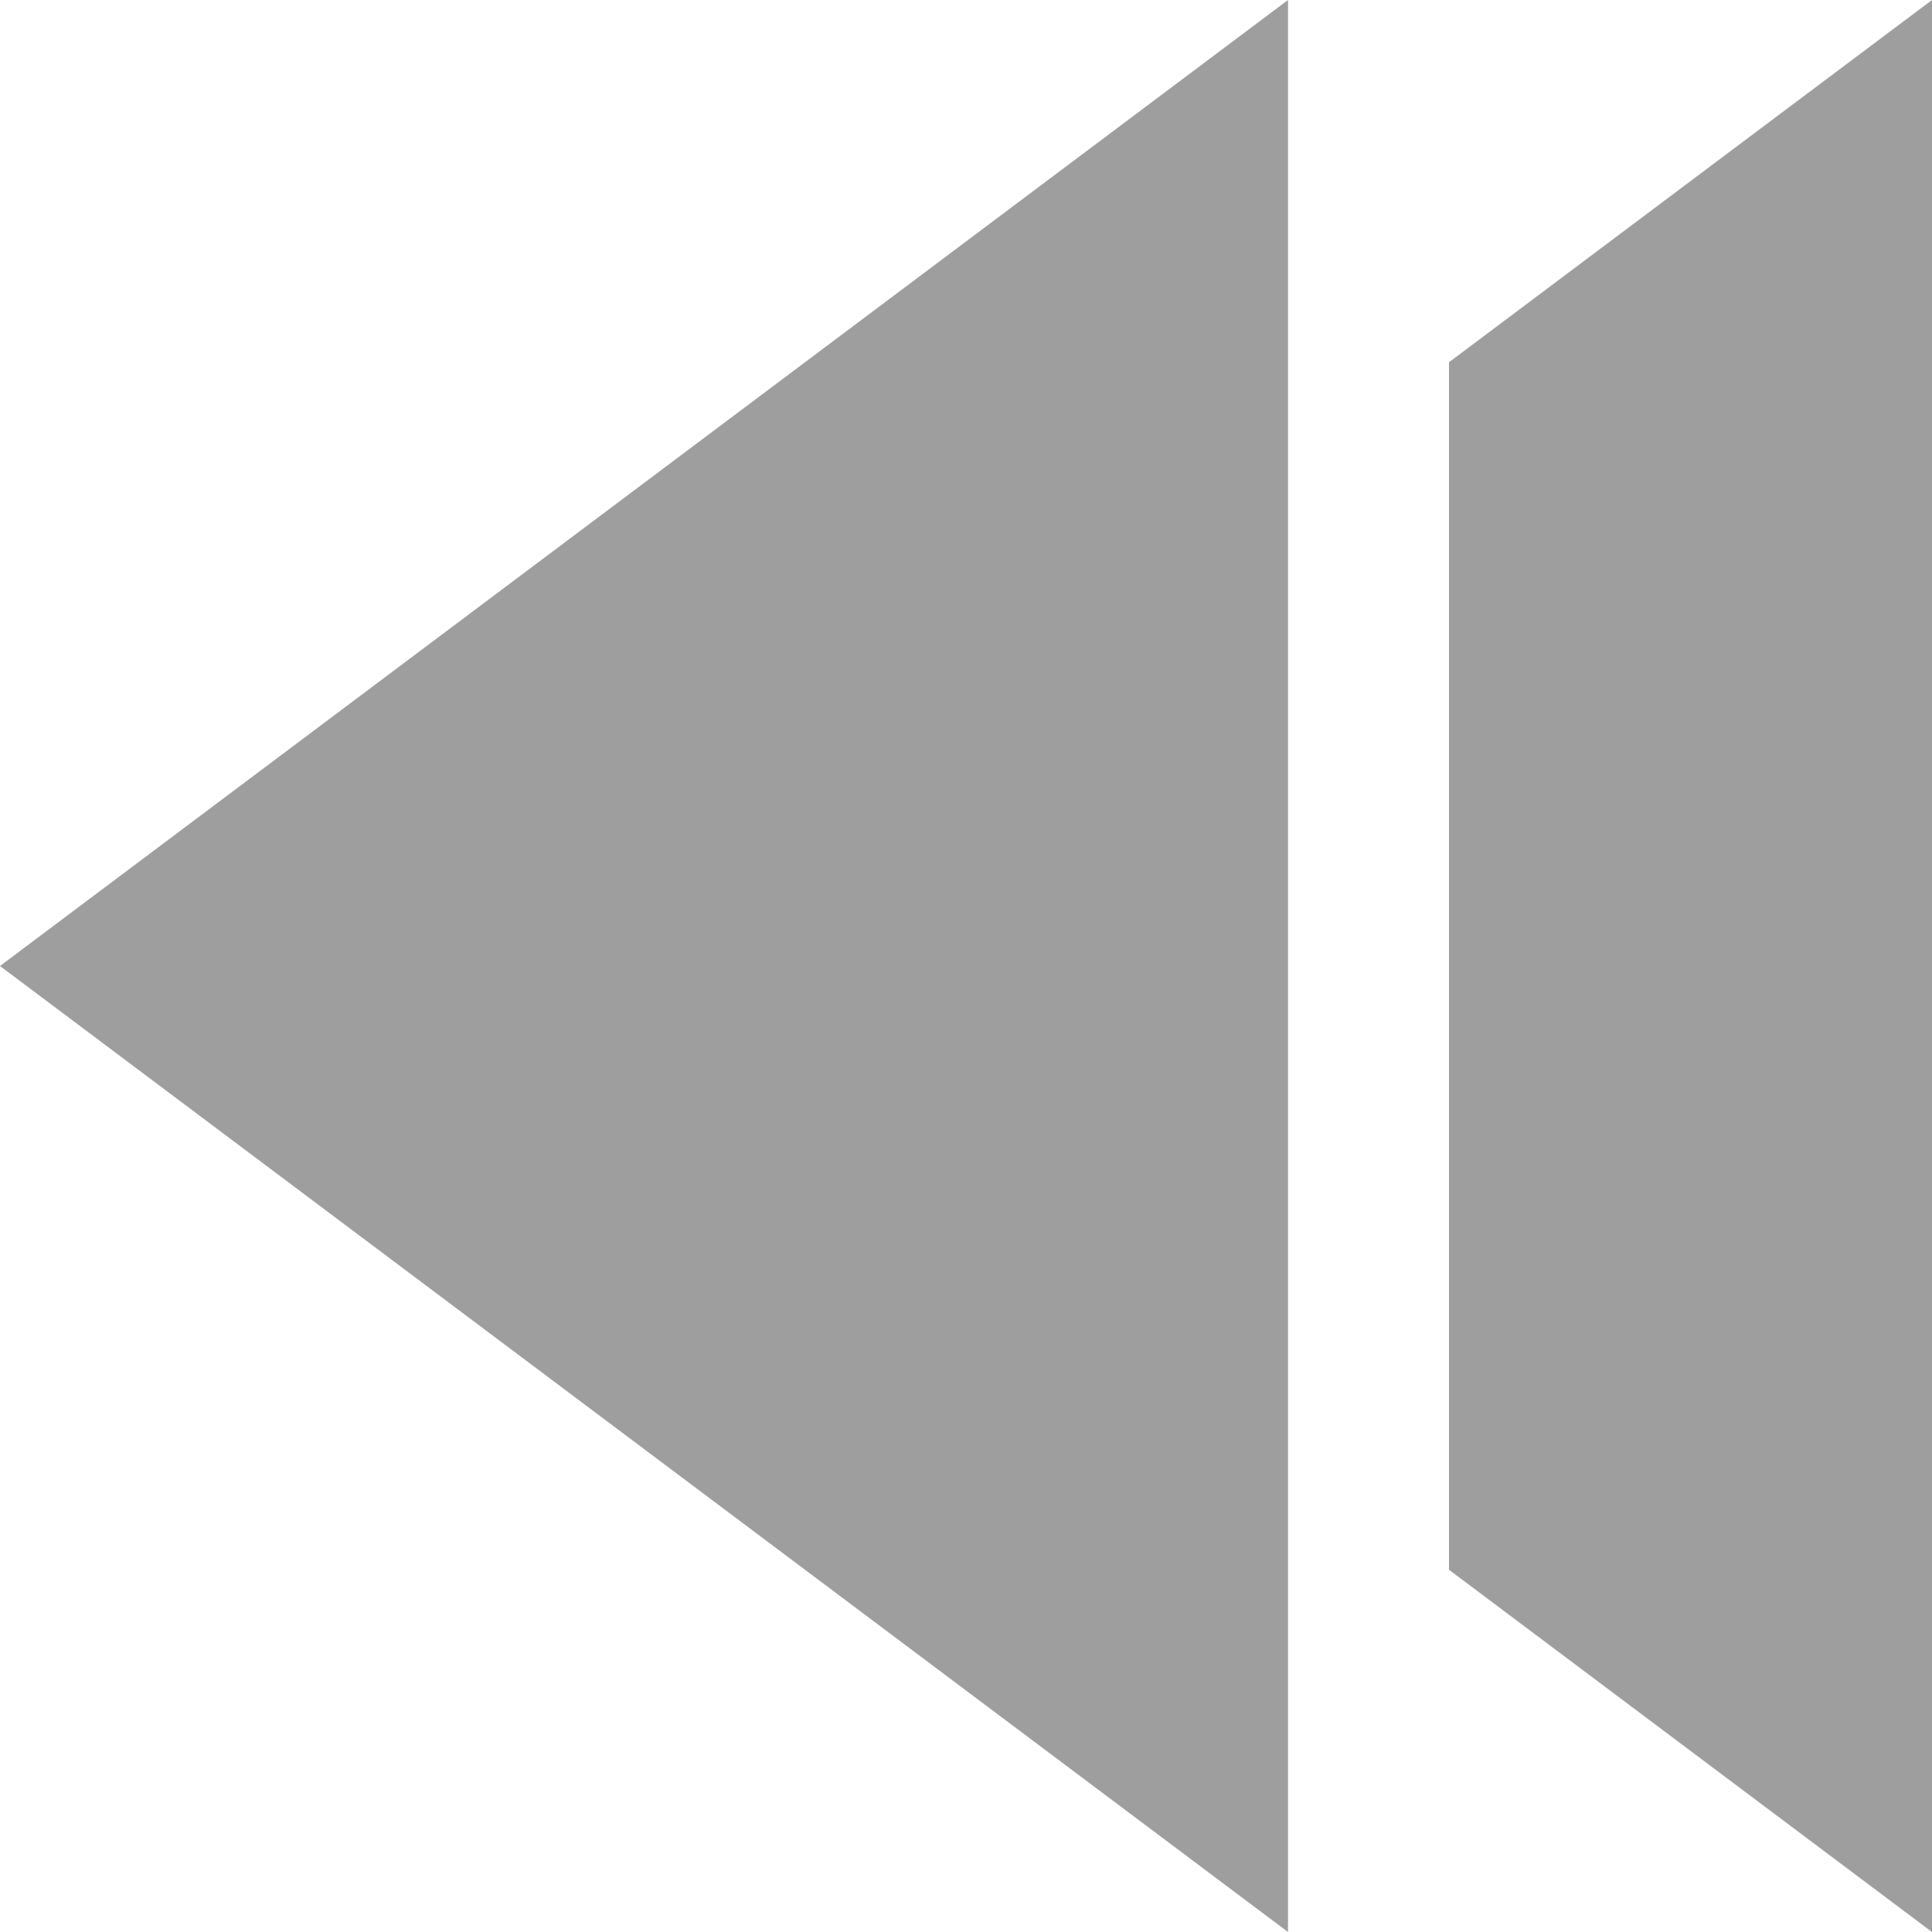<?xml version="1.0" encoding="utf-8"?>
<!-- Generator: Adobe Illustrator 22.0.1, SVG Export Plug-In . SVG Version: 6.00 Build 0)  -->
<svg version="1.0" id="图层_1" xmlns="http://www.w3.org/2000/svg" xmlns:xlink="http://www.w3.org/1999/xlink" x="0px" y="0px"
	 viewBox="0 0 24 24" style="enable-background:new 0 0 24 24;" xml:space="preserve">
<g>
	<polygon style="fill:#9E9E9E;" points="16,24 16,0 0,12 	"/>
	<polygon style="fill:#9E9E9E;" points="18,4.5 18,19.5 24,24 24,0 	"/>
</g>
</svg>
